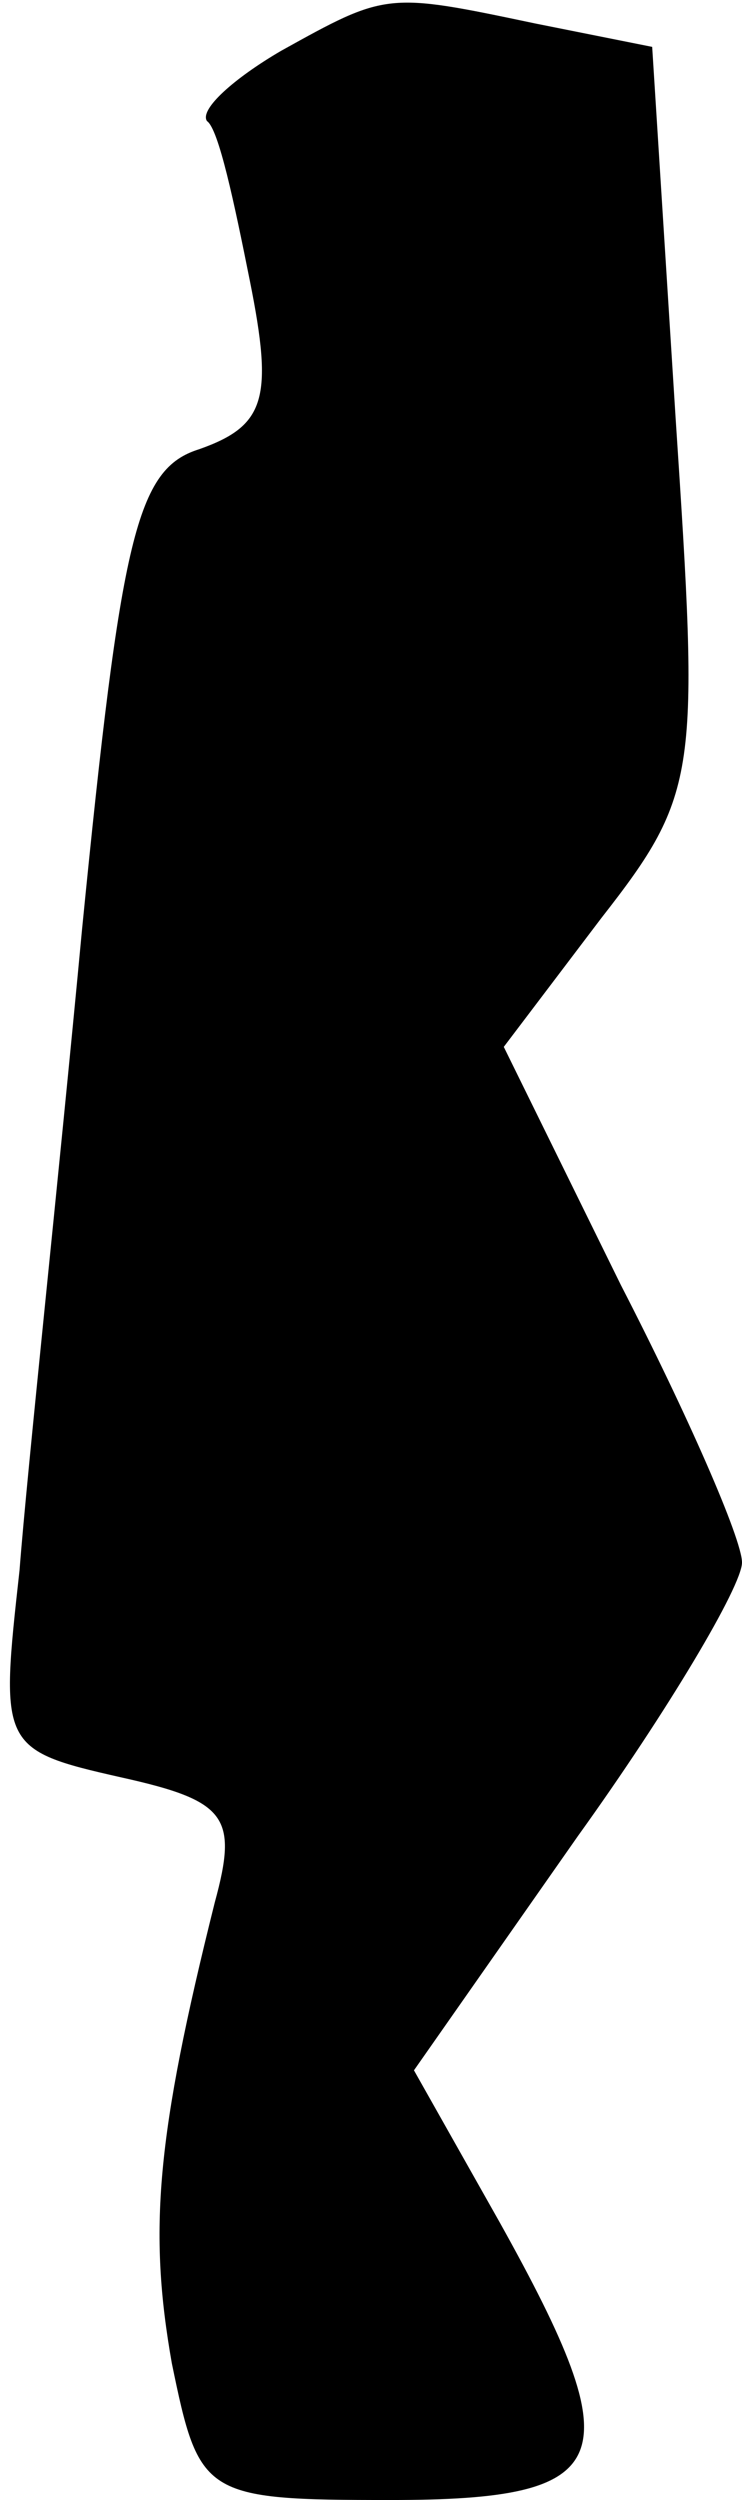 <?xml version="1.0" standalone="no"?>
<!DOCTYPE svg PUBLIC "-//W3C//DTD SVG 20010904//EN"
 "http://www.w3.org/TR/2001/REC-SVG-20010904/DTD/svg10.dtd">
<svg version="1.0" xmlns="http://www.w3.org/2000/svg"
 width="19pt" height="64pt" viewBox="0 0 19 64"
 preserveAspectRatio="xMidYMid meet">
<g transform="translate(0,64) scale(0.1,-0.1)"
fill="#000000" stroke="none">
<path fill="#000000" stroke="none" d="M72 627 c-12 -7 -21 -15 -19 -18 3 -2
7 -21 11 -41 6 -30 4 -37 -13 -43 -16 -5 -20 -22 -30 -123 -6 -64 -14 -138
-16 -164 -5 -45 -5 -46 26 -53 27 -6 30 -10 24 -32 -15 -60 -17 -84 -11 -118
7 -34 8 -35 56 -35 58 0 62 10 28 71 l-22 39 42 60 c23 32 42 64 42 70 0 6
-14 38 -31 71 l-30 61 25 33 c25 32 25 37 19 128 l-6 95 -30 6 c-38 8 -38 8
-65 -7z"/>
</g>
</svg>
